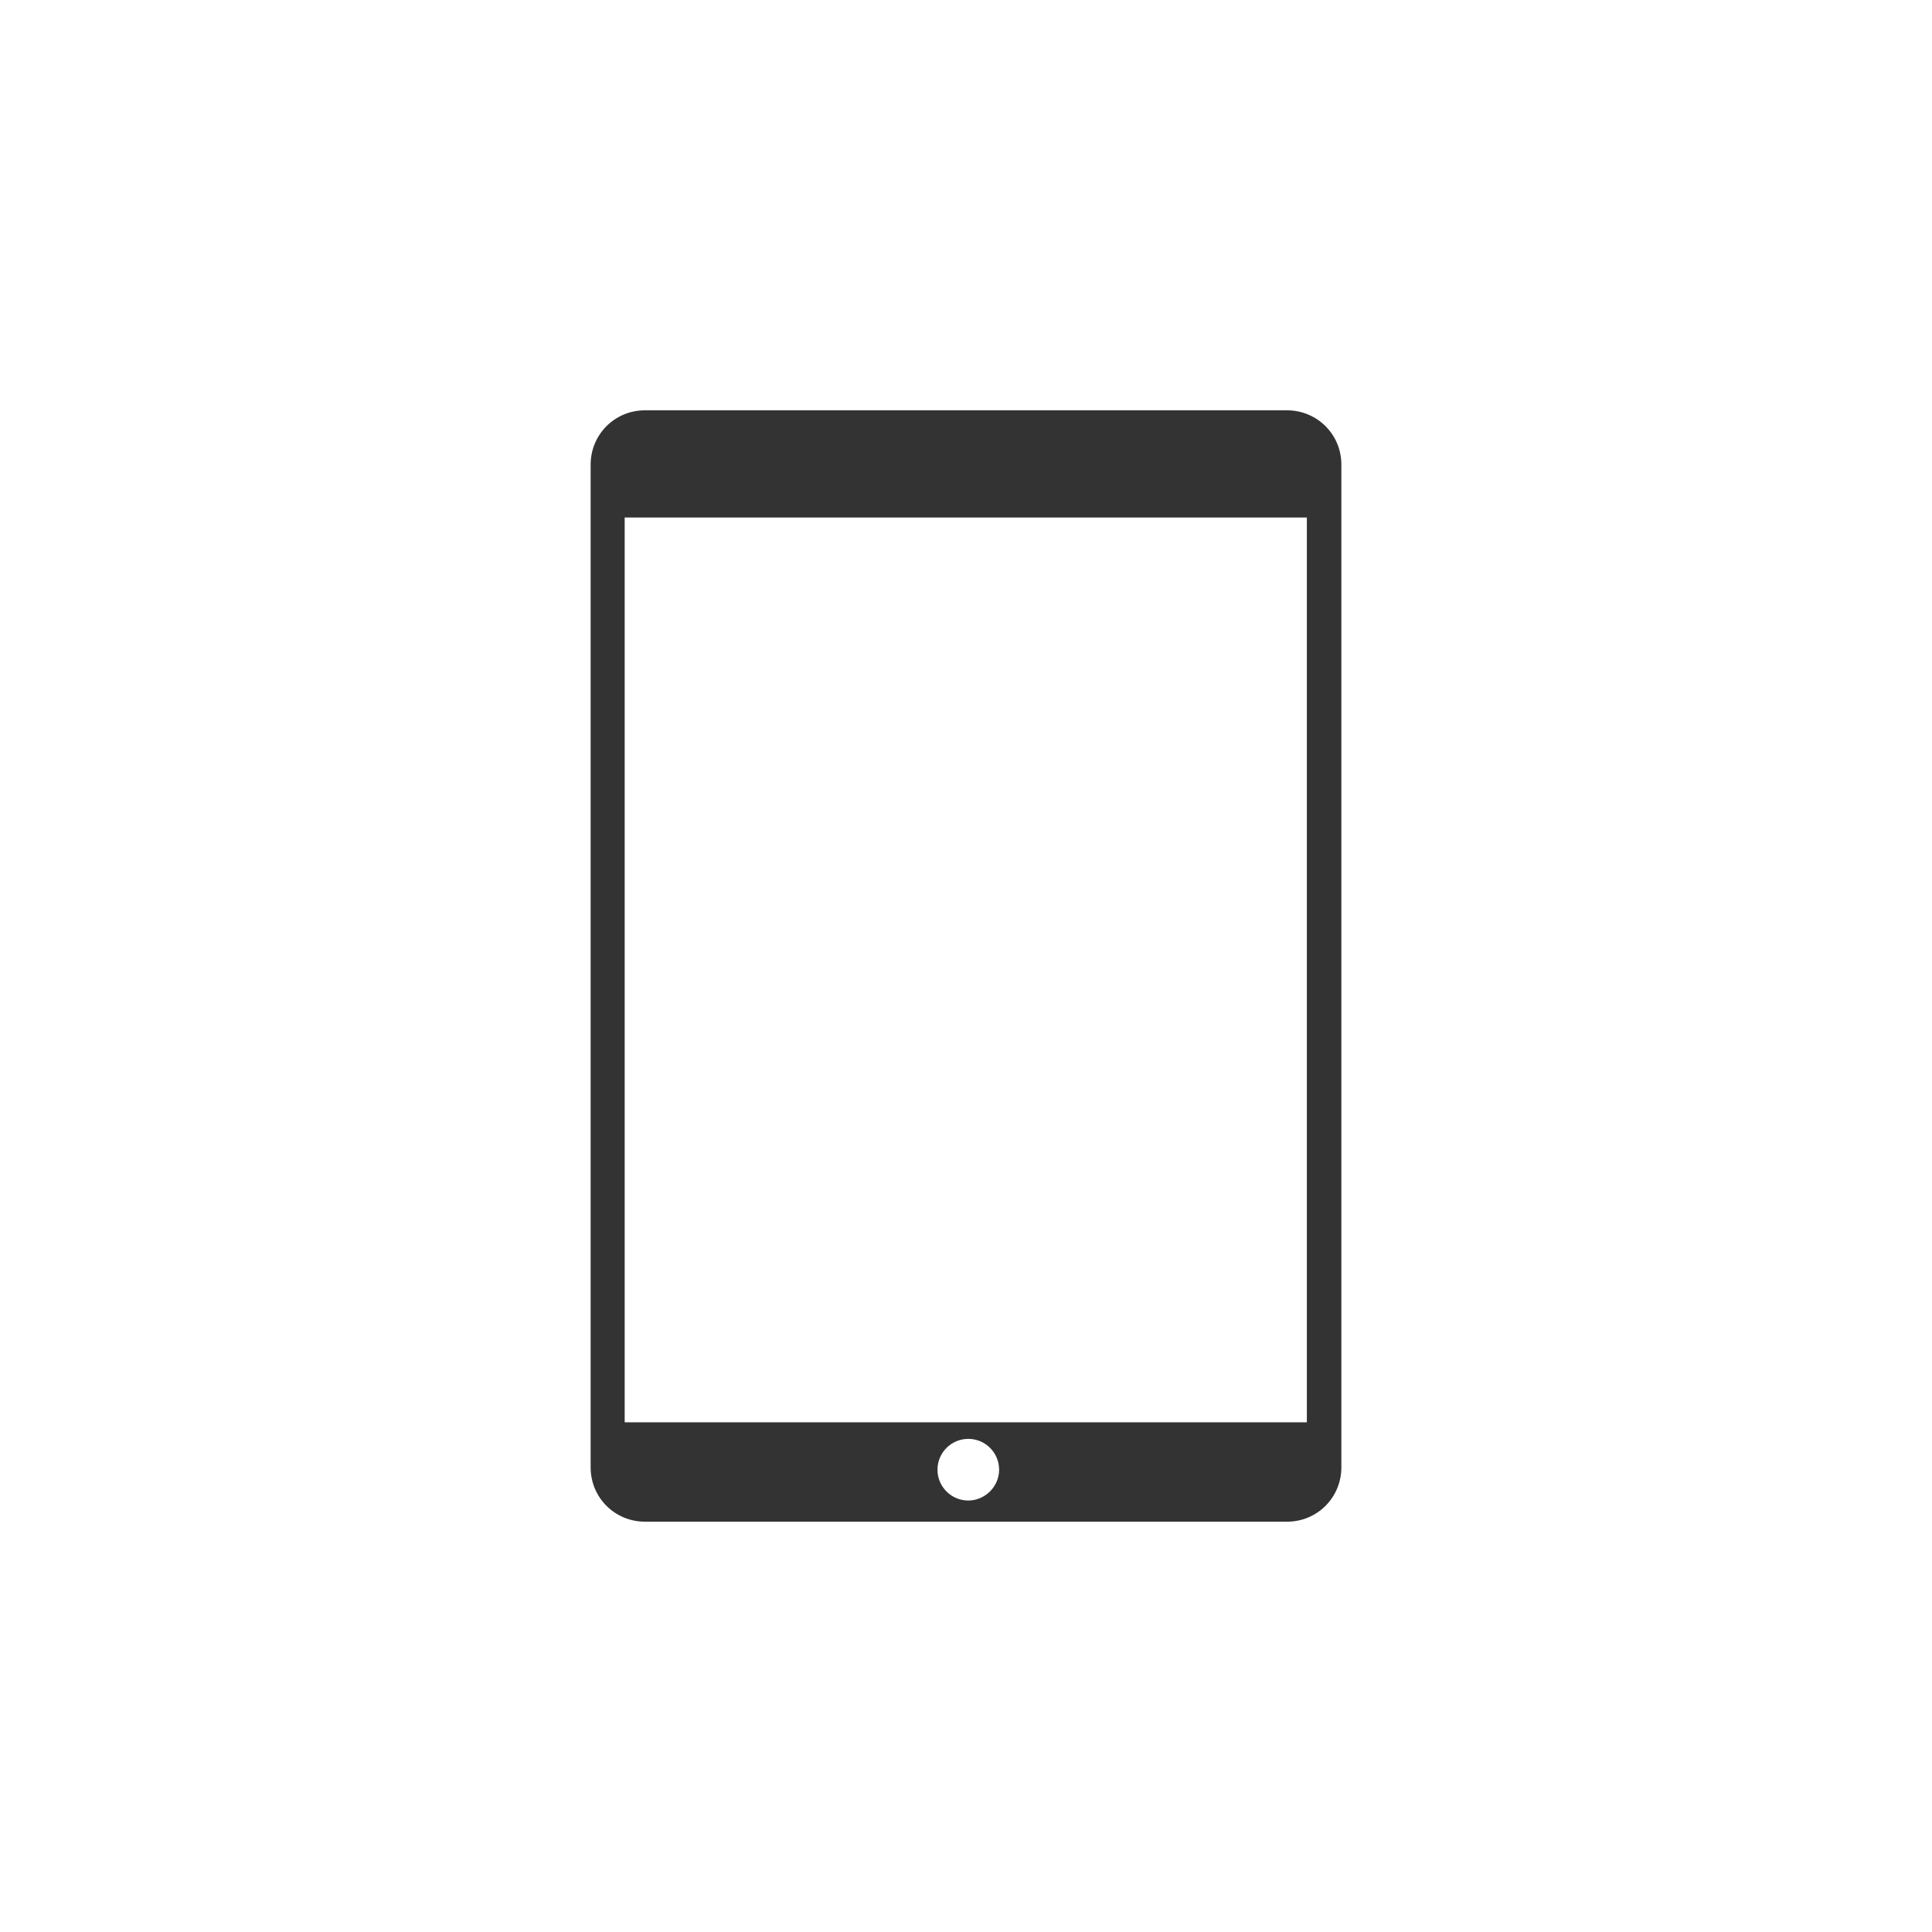 <svg xmlns="http://www.w3.org/2000/svg" viewBox="-35 -35 420 420" enable-background="new -35 -35 420 420"><path fill="#333" d="M256.6 66c0-6.6-5.3-11.8-11.8-11.8h-139.6c-6.6 0-11.8 5.3-11.8 11.8v218c0 6.6 5.3 11.8 11.8 11.8h139.6c6.6 0 11.8-5.3 11.8-11.8v-218zm-81.1 225.2c-3.7 0-6.7-3-6.7-6.7s3-6.7 6.7-6.7 6.7 3 6.7 6.7-3.1 6.7-6.7 6.7zm73.6-17h-148.3v-196.7h148.3v196.7z"/></svg>
